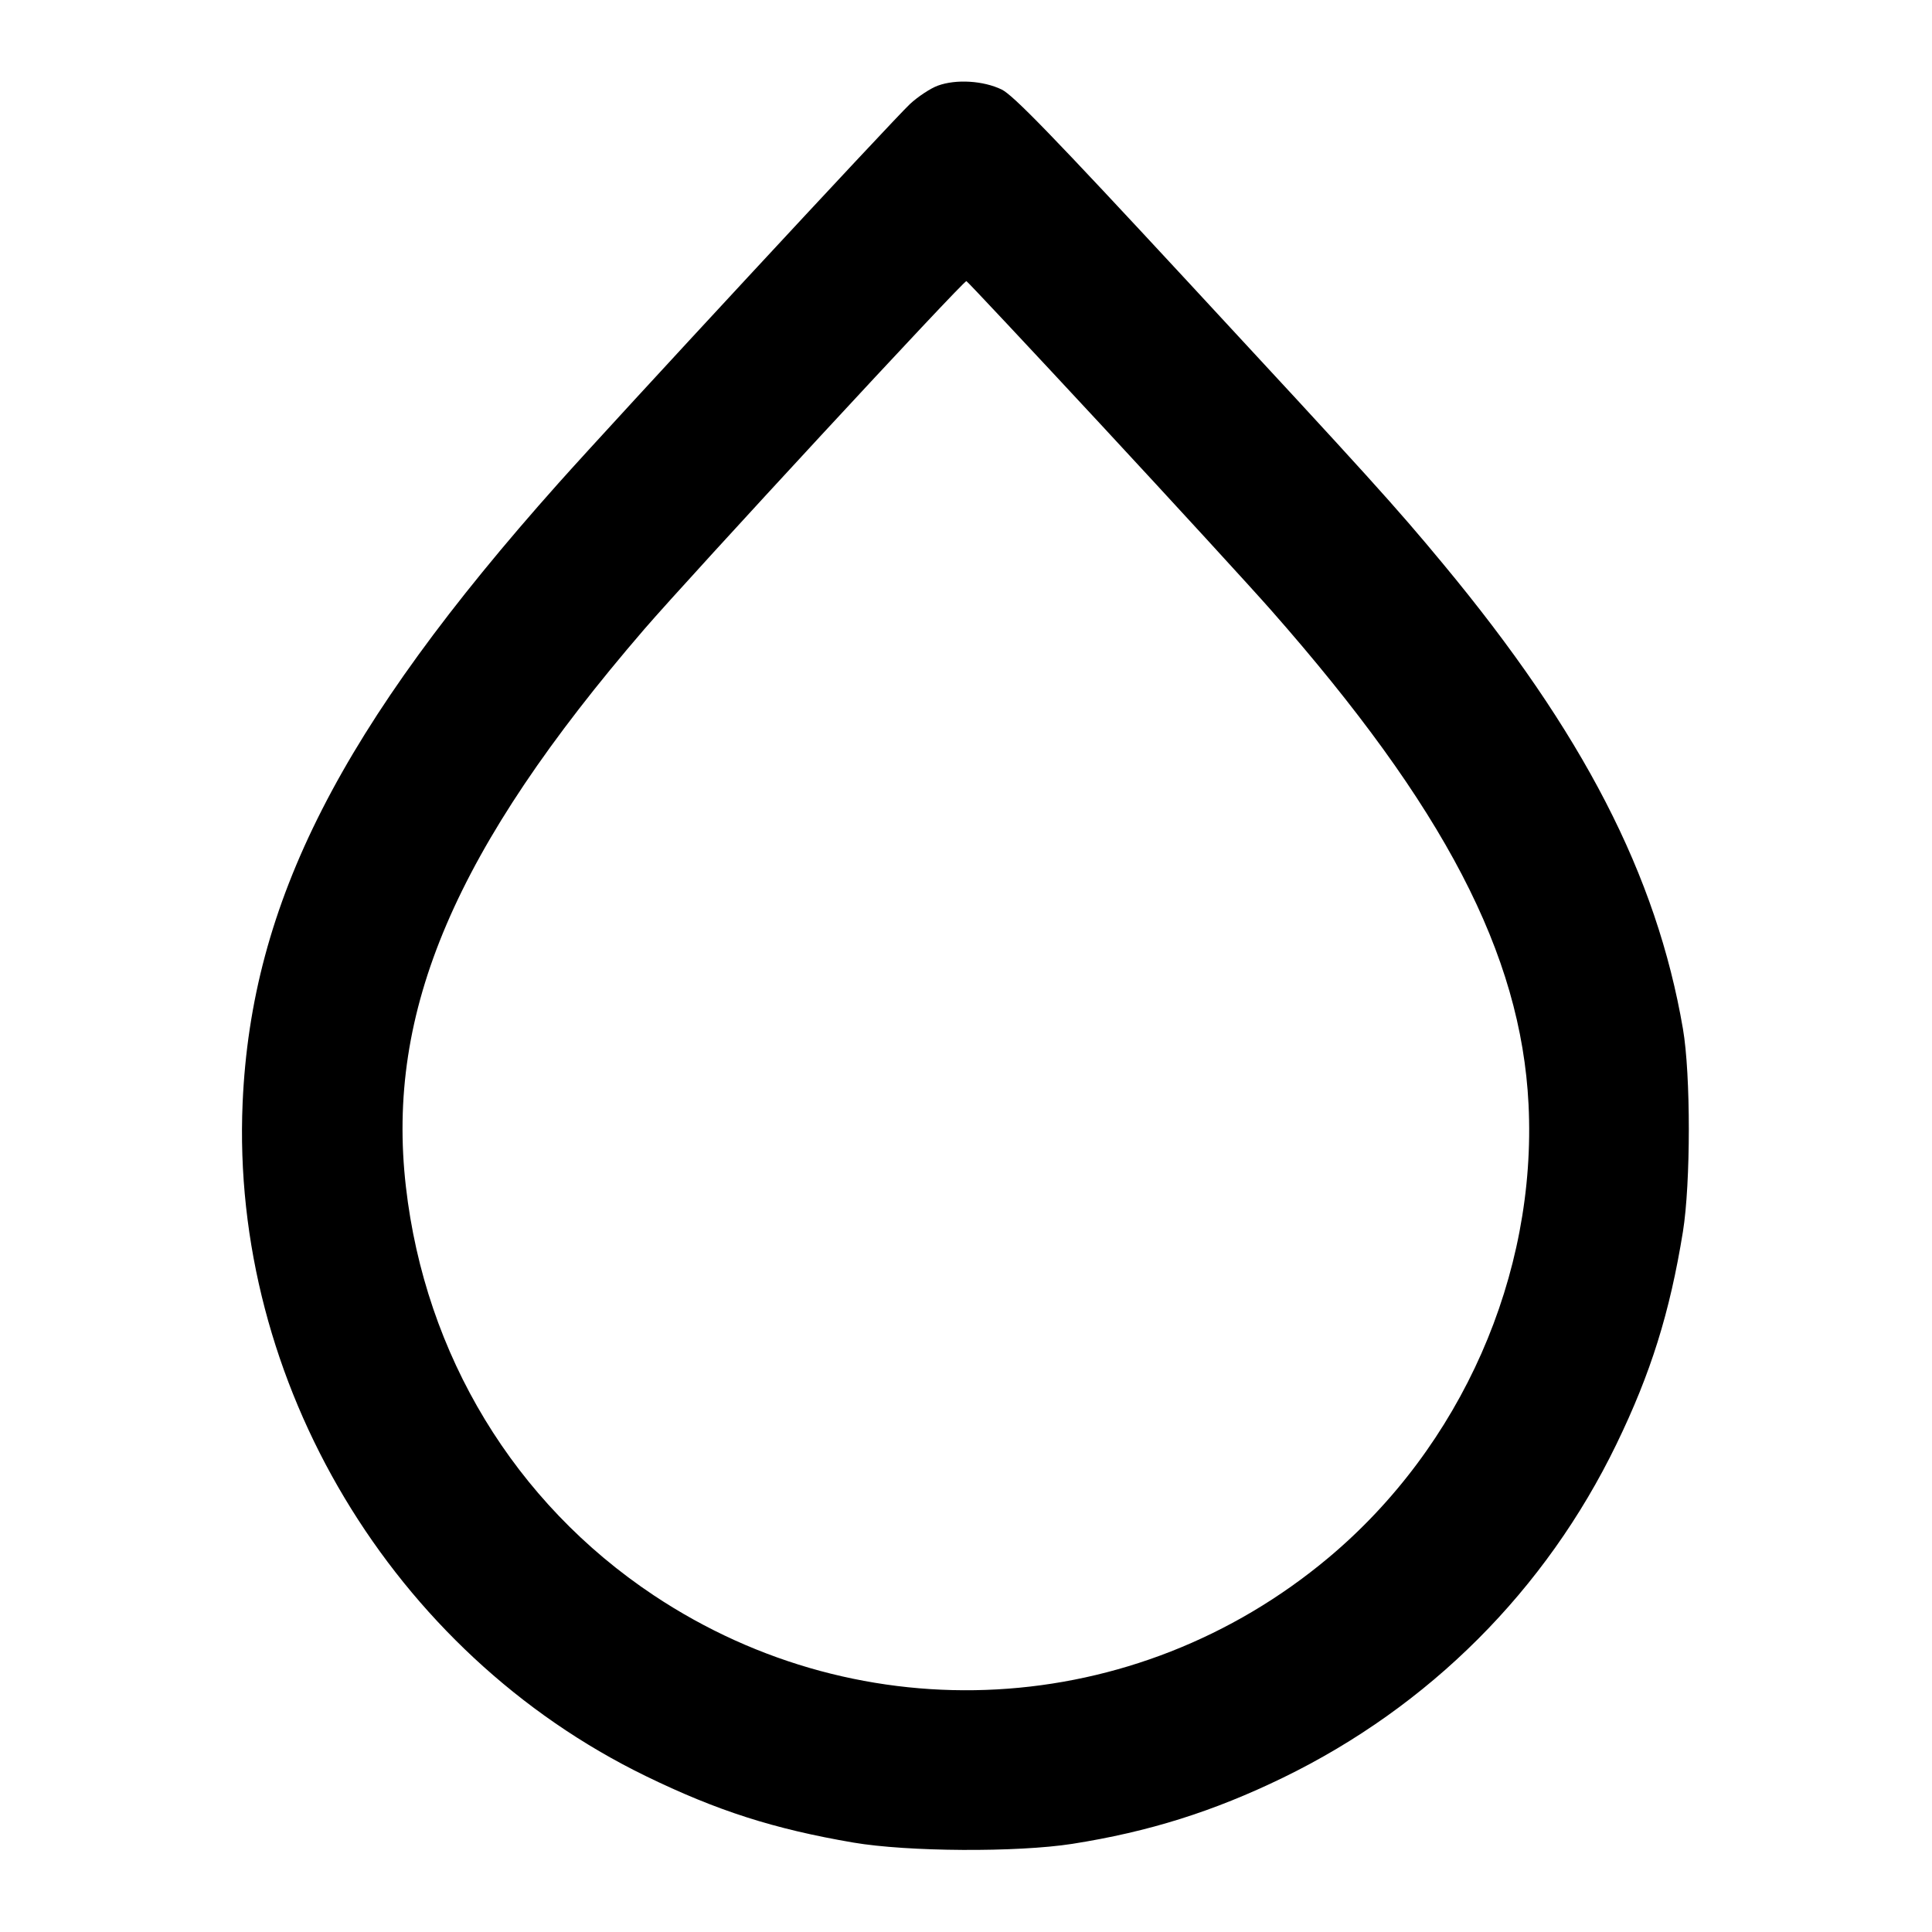 <svg width="24" height="24" viewBox="0 0 24 24" fill="none" xmlns="http://www.w3.org/2000/svg"><path d="M11.650 1.064 C 11.557 1.098,11.401 1.202,11.303 1.293 C 11.092 1.491,7.623 5.233,6.936 6.004 C 4.228 9.041,3.123 11.210,3.014 13.700 C 2.863 17.171,4.873 20.529,8.020 22.062 C 8.907 22.494,9.612 22.720,10.600 22.889 C 11.274 23.004,12.633 23.012,13.320 22.905 C 14.268 22.756,15.072 22.504,15.940 22.082 C 17.758 21.197,19.201 19.753,20.080 17.940 C 20.507 17.060,20.743 16.307,20.906 15.300 C 21.003 14.698,21.004 13.348,20.906 12.780 C 20.579 10.871,19.666 9.101,17.925 7.003 C 17.335 6.291,17.016 5.939,14.747 3.490 C 13.072 1.682,12.586 1.181,12.443 1.112 C 12.215 1.002,11.877 0.981,11.650 1.064 M13.681 5.280 C 14.589 6.259,15.538 7.294,15.790 7.580 C 17.942 10.024,18.895 11.854,18.988 13.718 C 19.093 15.839,18.152 17.971,16.500 19.353 C 14.102 21.360,10.718 21.547,8.120 19.817 C 6.393 18.667,5.281 16.834,5.042 14.740 C 4.792 12.557,5.652 10.547,8.002 7.818 C 8.575 7.154,11.972 3.481,12.005 3.492 C 12.018 3.496,12.772 4.301,13.681 5.280 " stroke="none" fill-rule="evenodd" fill="black"></path></svg>